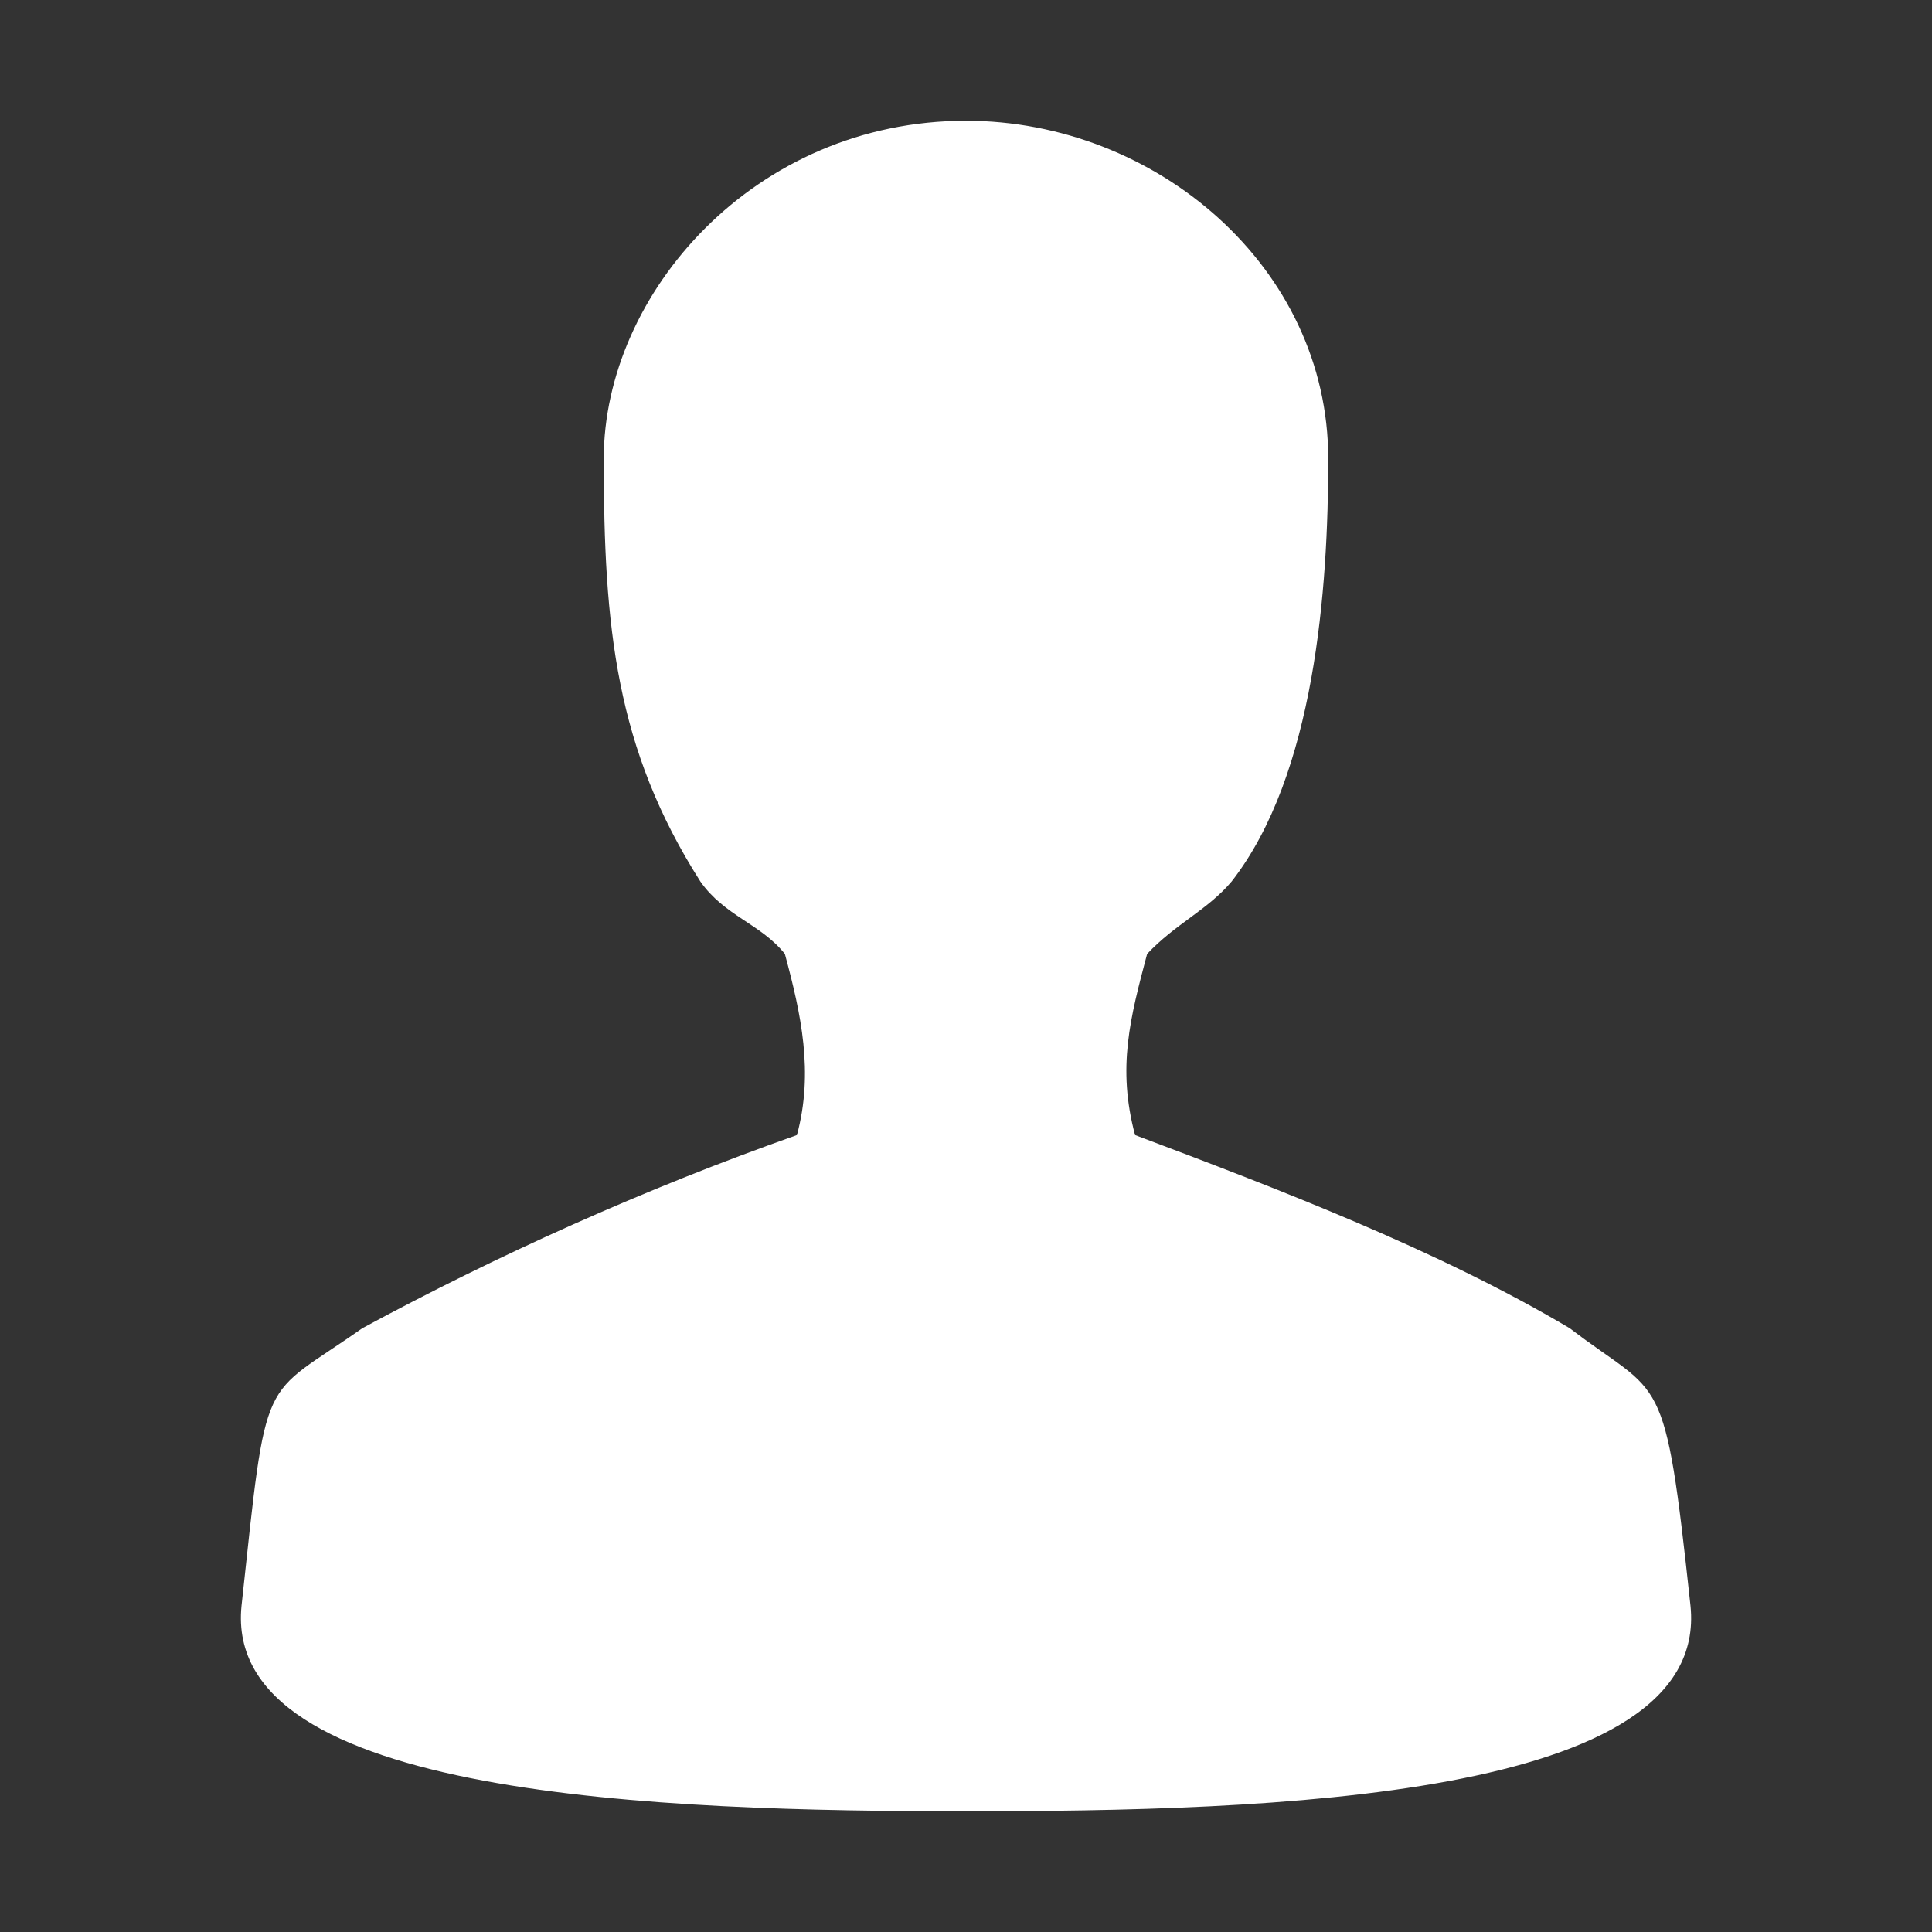 <?xml version="1.0" encoding="UTF-8" standalone="no"?>
<!DOCTYPE svg PUBLIC "-//W3C//DTD SVG 1.1//EN" "http://www.w3.org/Graphics/SVG/1.1/DTD/svg11.dtd">
<svg width="100%" height="100%" viewBox="0 0 16 16"
    xmlns="http://www.w3.org/2000/svg" version="1.1">
    <rect x="0" y="0" width="16" height="16" fill="#333333" stroke="none"/>
    <path d="m5 3.8c0 1.4 0.1 2.4 0.8 3.5 0.2 0.286 0.5 0.35 0.7 0.6 0.135 0.5 0.24 0.98 0.1 1.5-1.275 0.45-2.49 1-3.6 1.6-0.85 0.6-0.785 0.31-1 2.3-0.16 1.59 3.5 1.7 6 1.7s6.163-0.1 6-1.7c-0.215-2-0.23-1.71-1-2.3-1.1-0.654-2.45-1.167-3.6-1.6-0.15-0.56-0.04-0.973 0.1-1.5 0.235-0.25 0.5-0.363 0.7-0.6 0.69-0.885 0.8-2.425 0.8-3.5 0-1.59-1.43-2.8-3-2.8-1.75 0-3 1.43-3 2.8z" fill="#fff"/>
</svg>